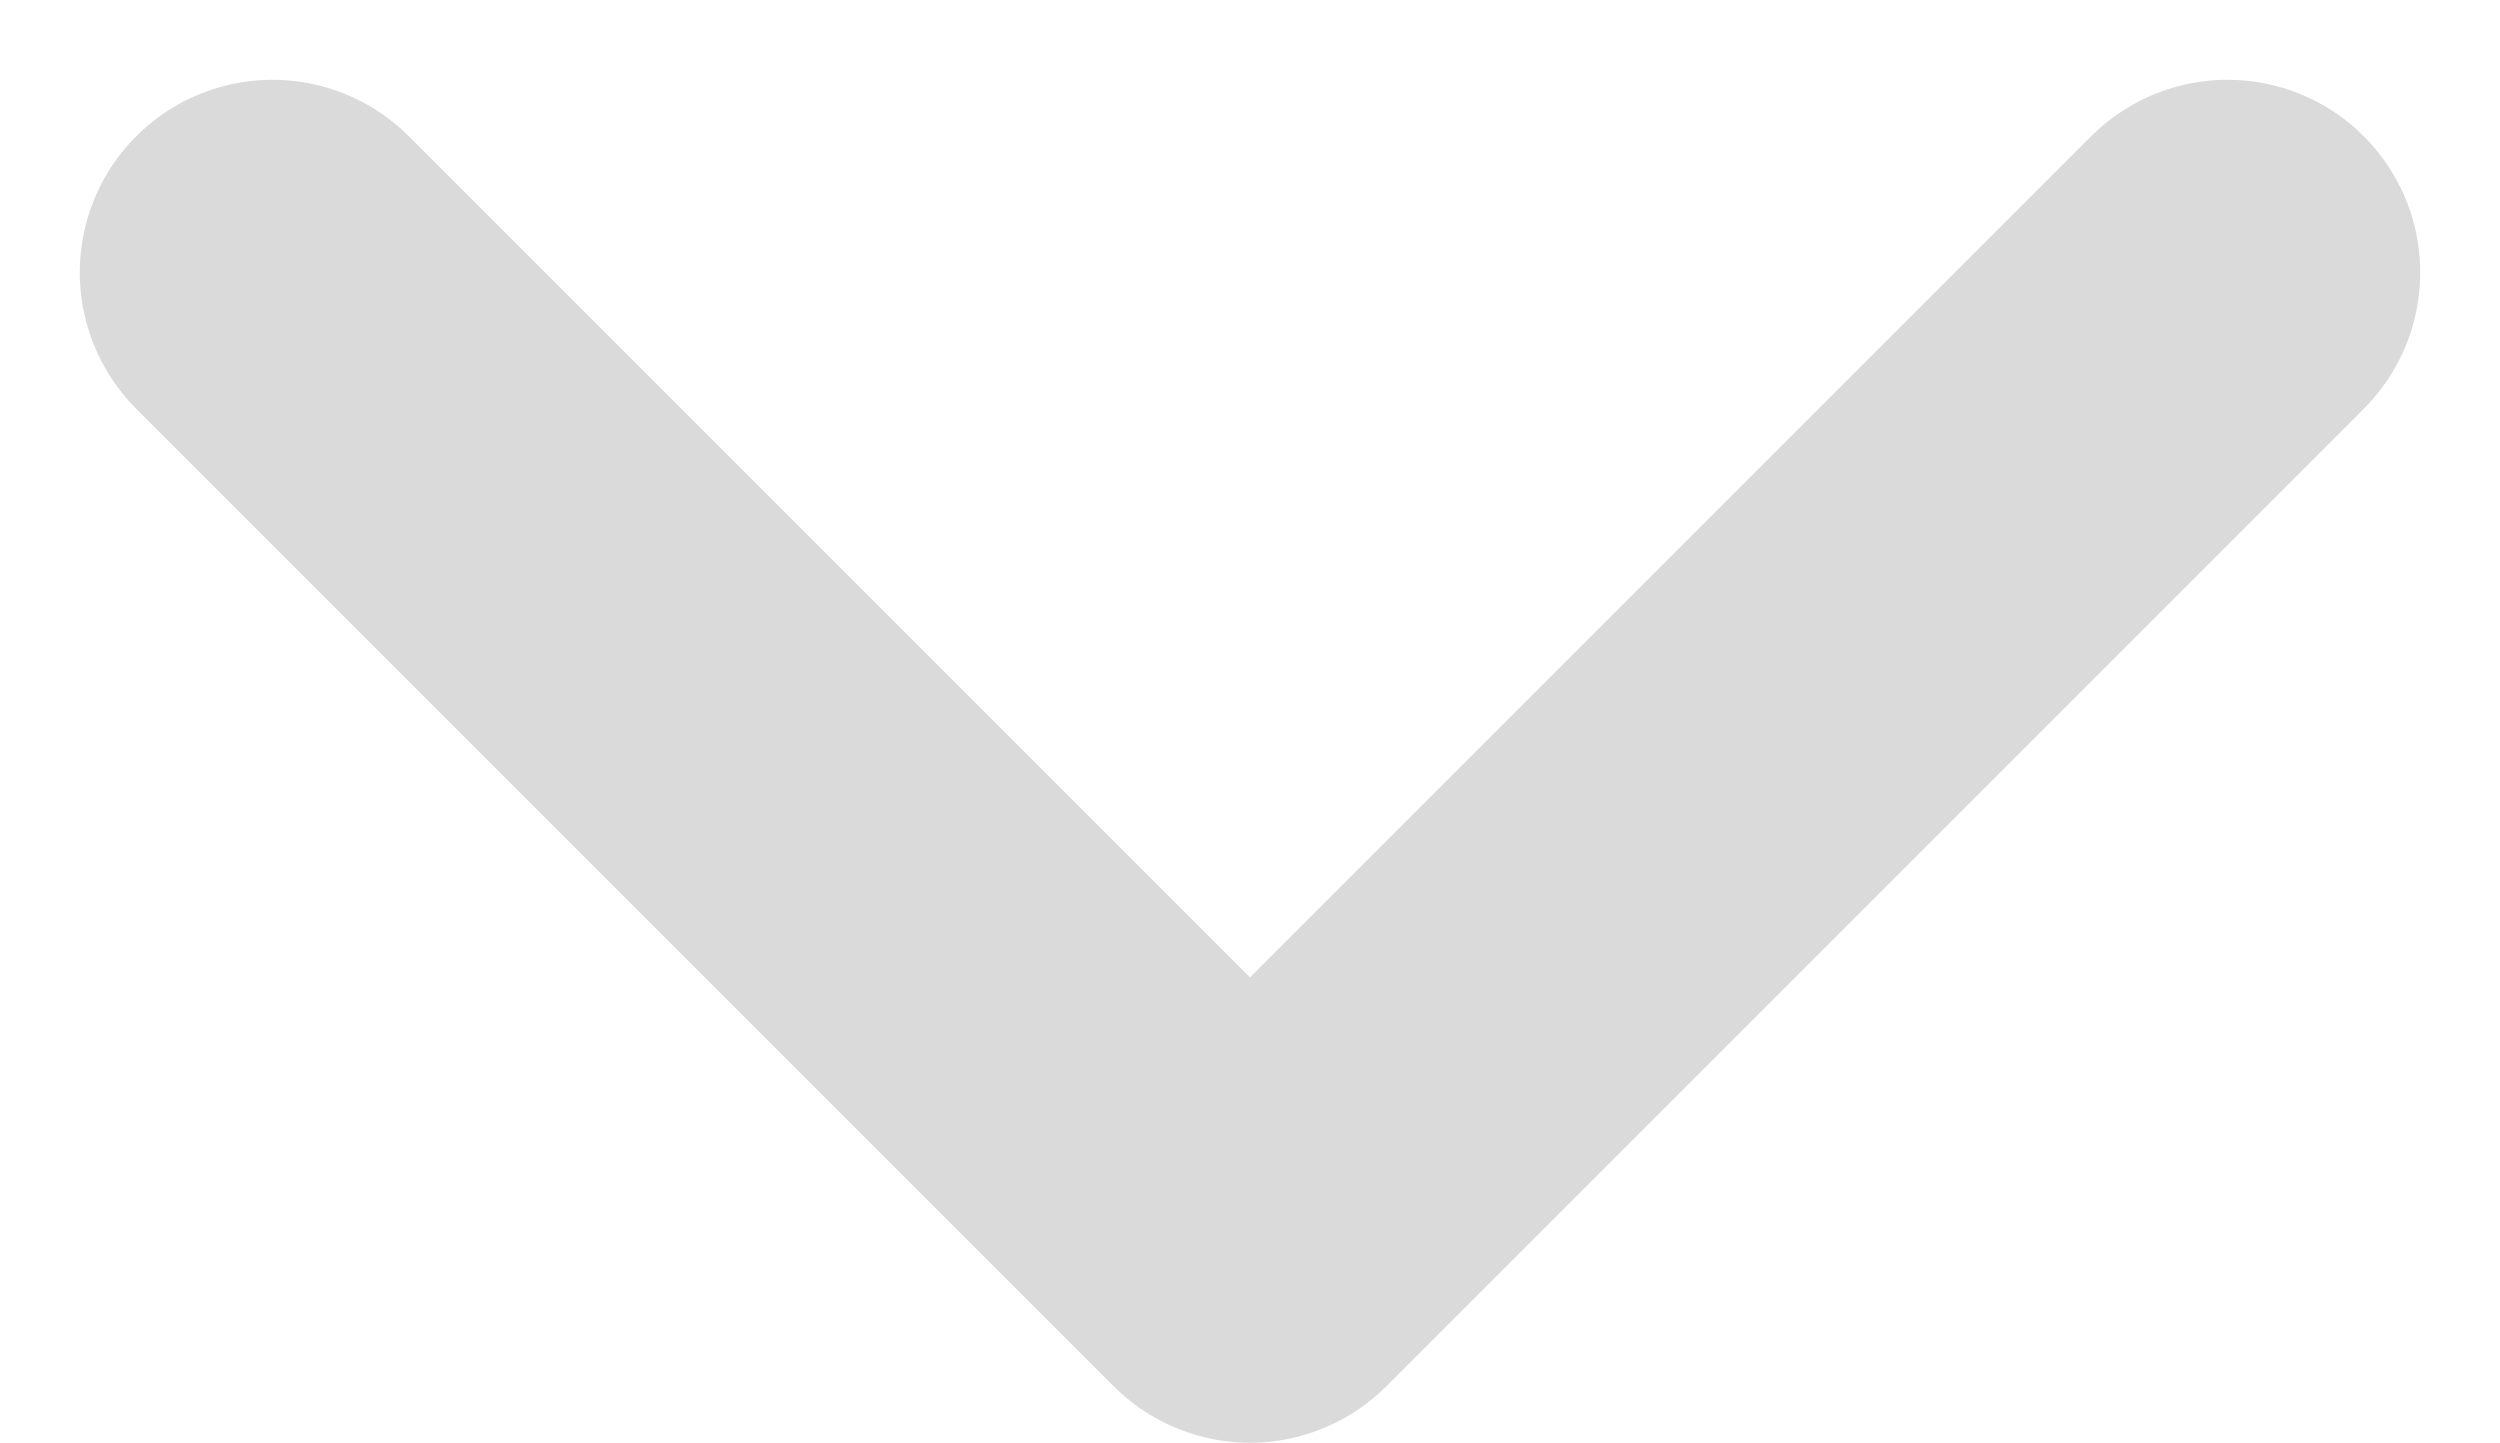 <svg xmlns="http://www.w3.org/2000/svg" width="12.972" height="7.486" viewBox="0 0 12.972 7.486">
  <g id="Group_55428" data-name="Group 55428" transform="translate(1.414 1.414)">
    <path id="Path_32201" data-name="Path 32201" d="M0,0,5.072,5.072,10.144,0" fill="none" stroke="#dadada" stroke-linecap="round" stroke-linejoin="round" stroke-width="2"/>
  </g>
</svg>